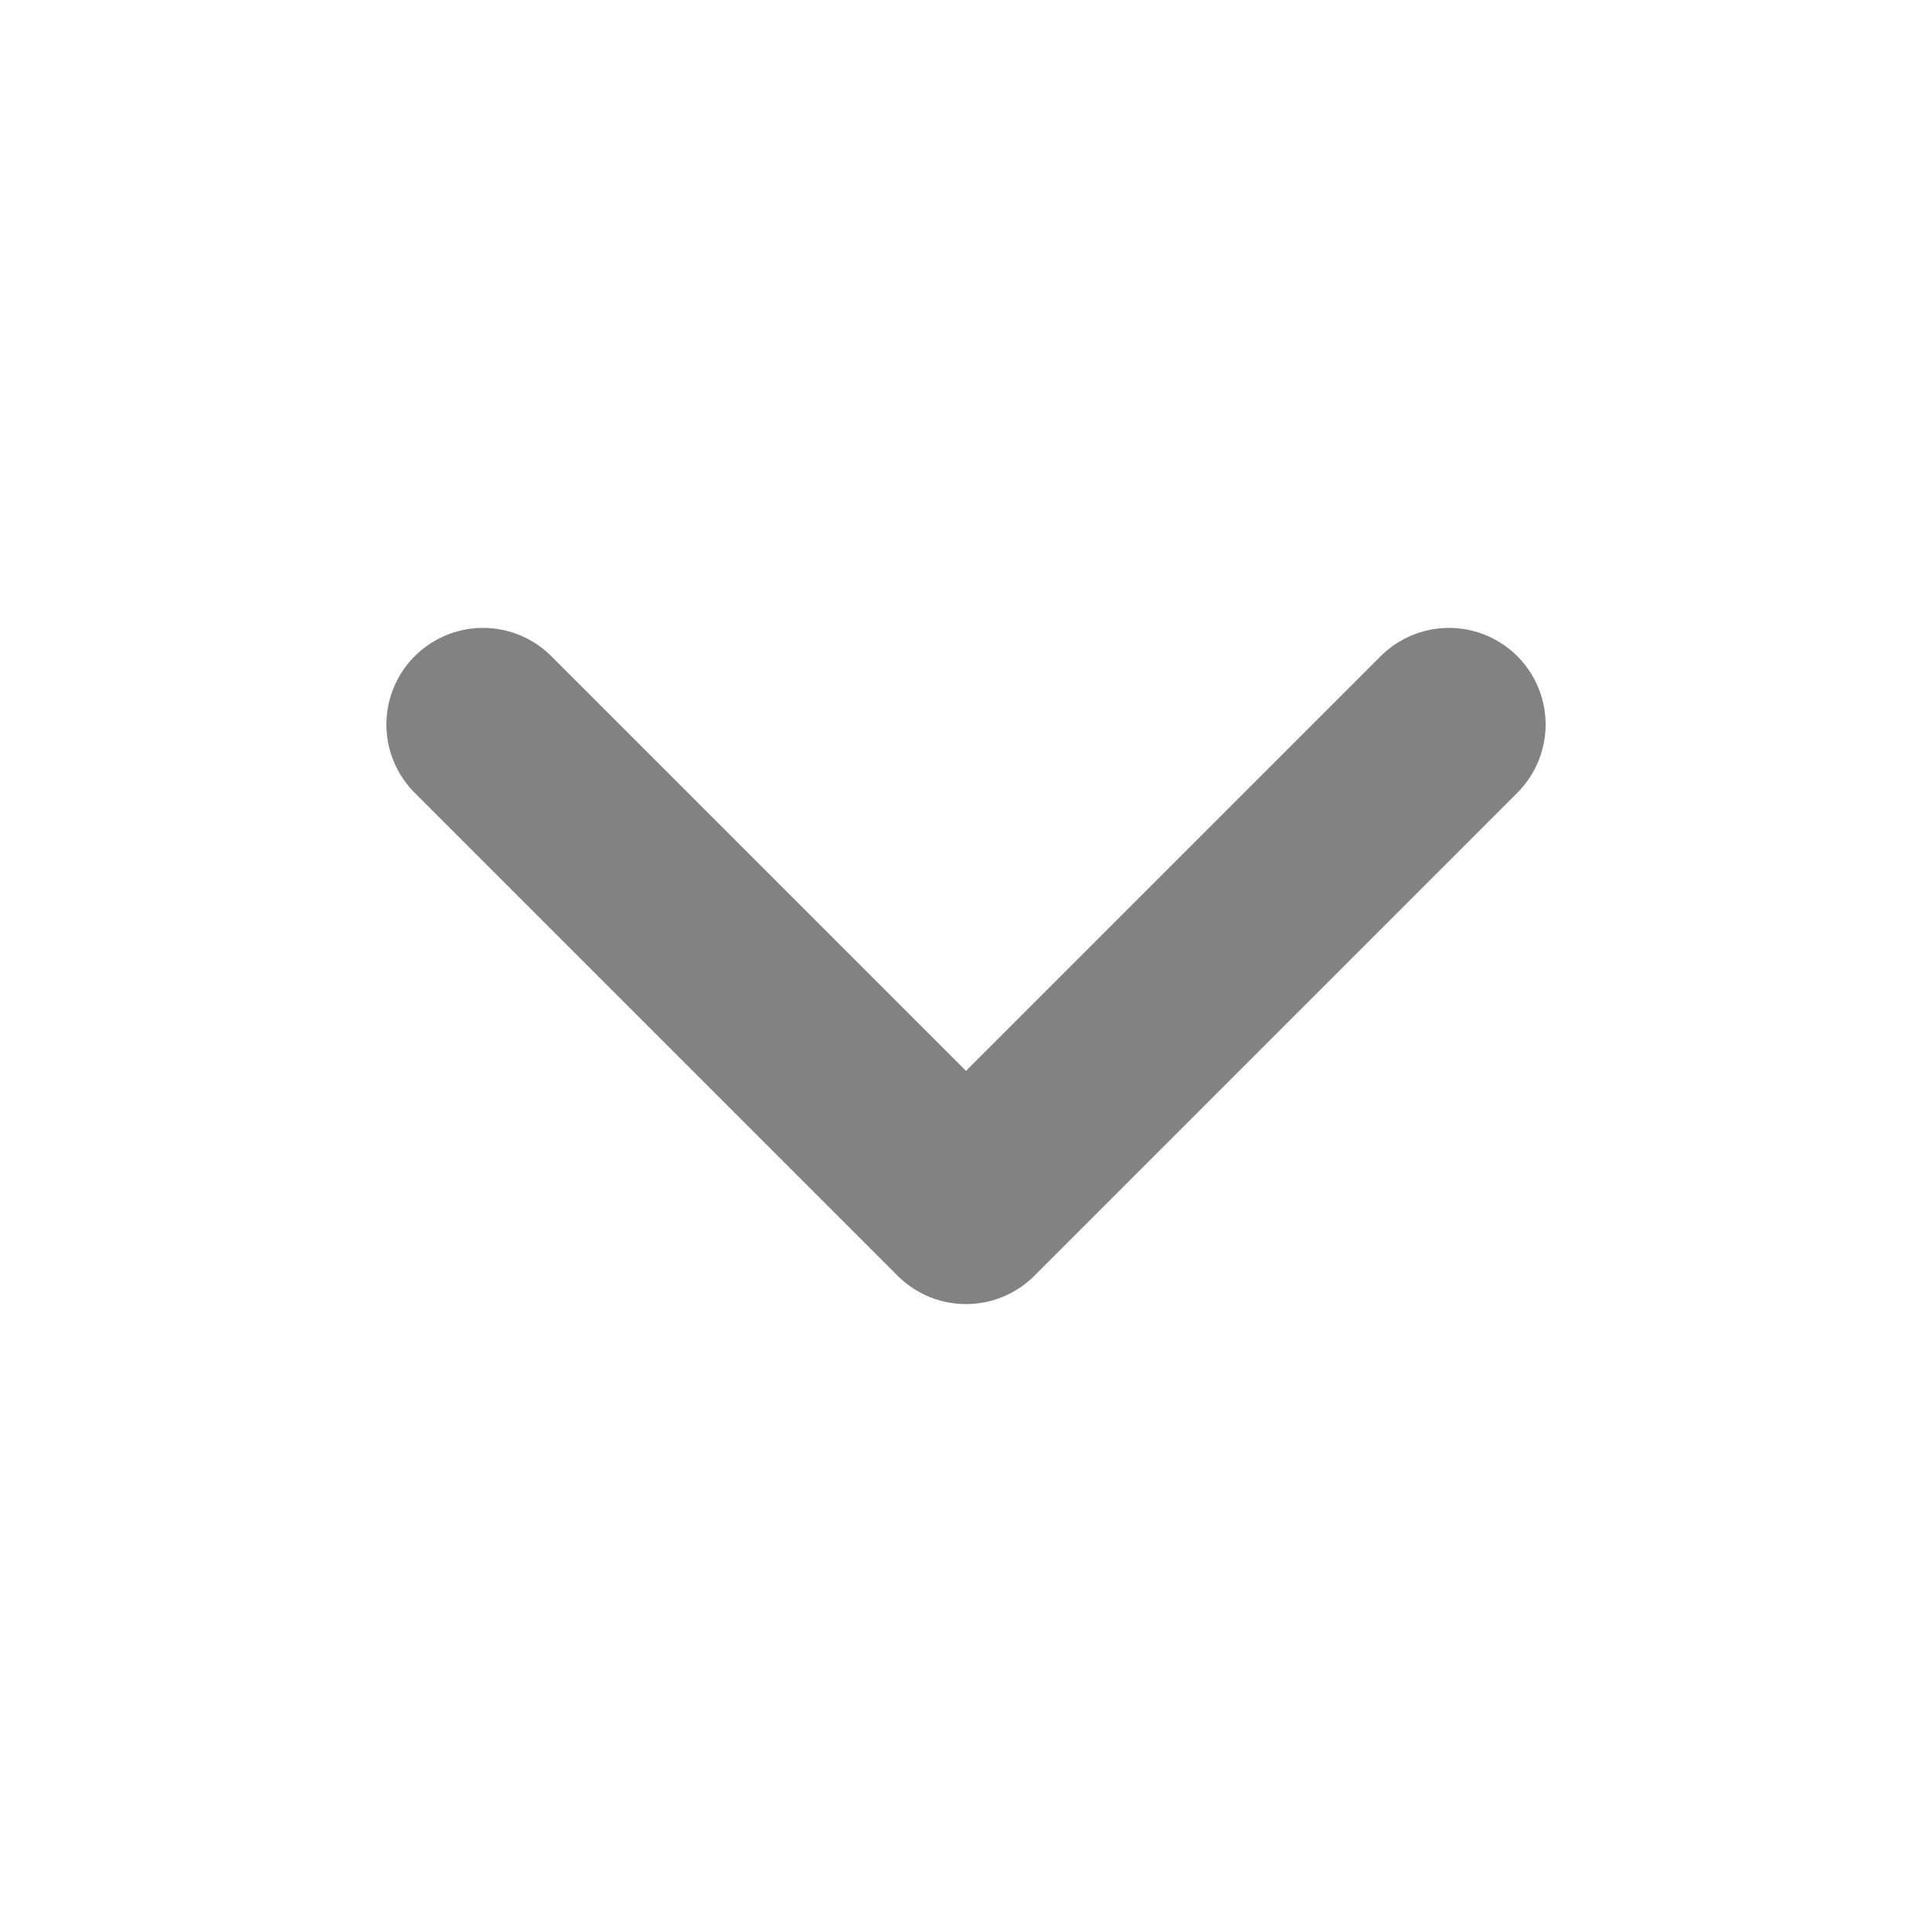 <svg width="20" height="20" viewBox="0 0 20 20" fill="none" xmlns="http://www.w3.org/2000/svg">
<path d="M5 7.5L10 12.5L15 7.5" stroke="#828282" stroke-width="2" stroke-linecap="round" stroke-linejoin="round"/>
</svg>
